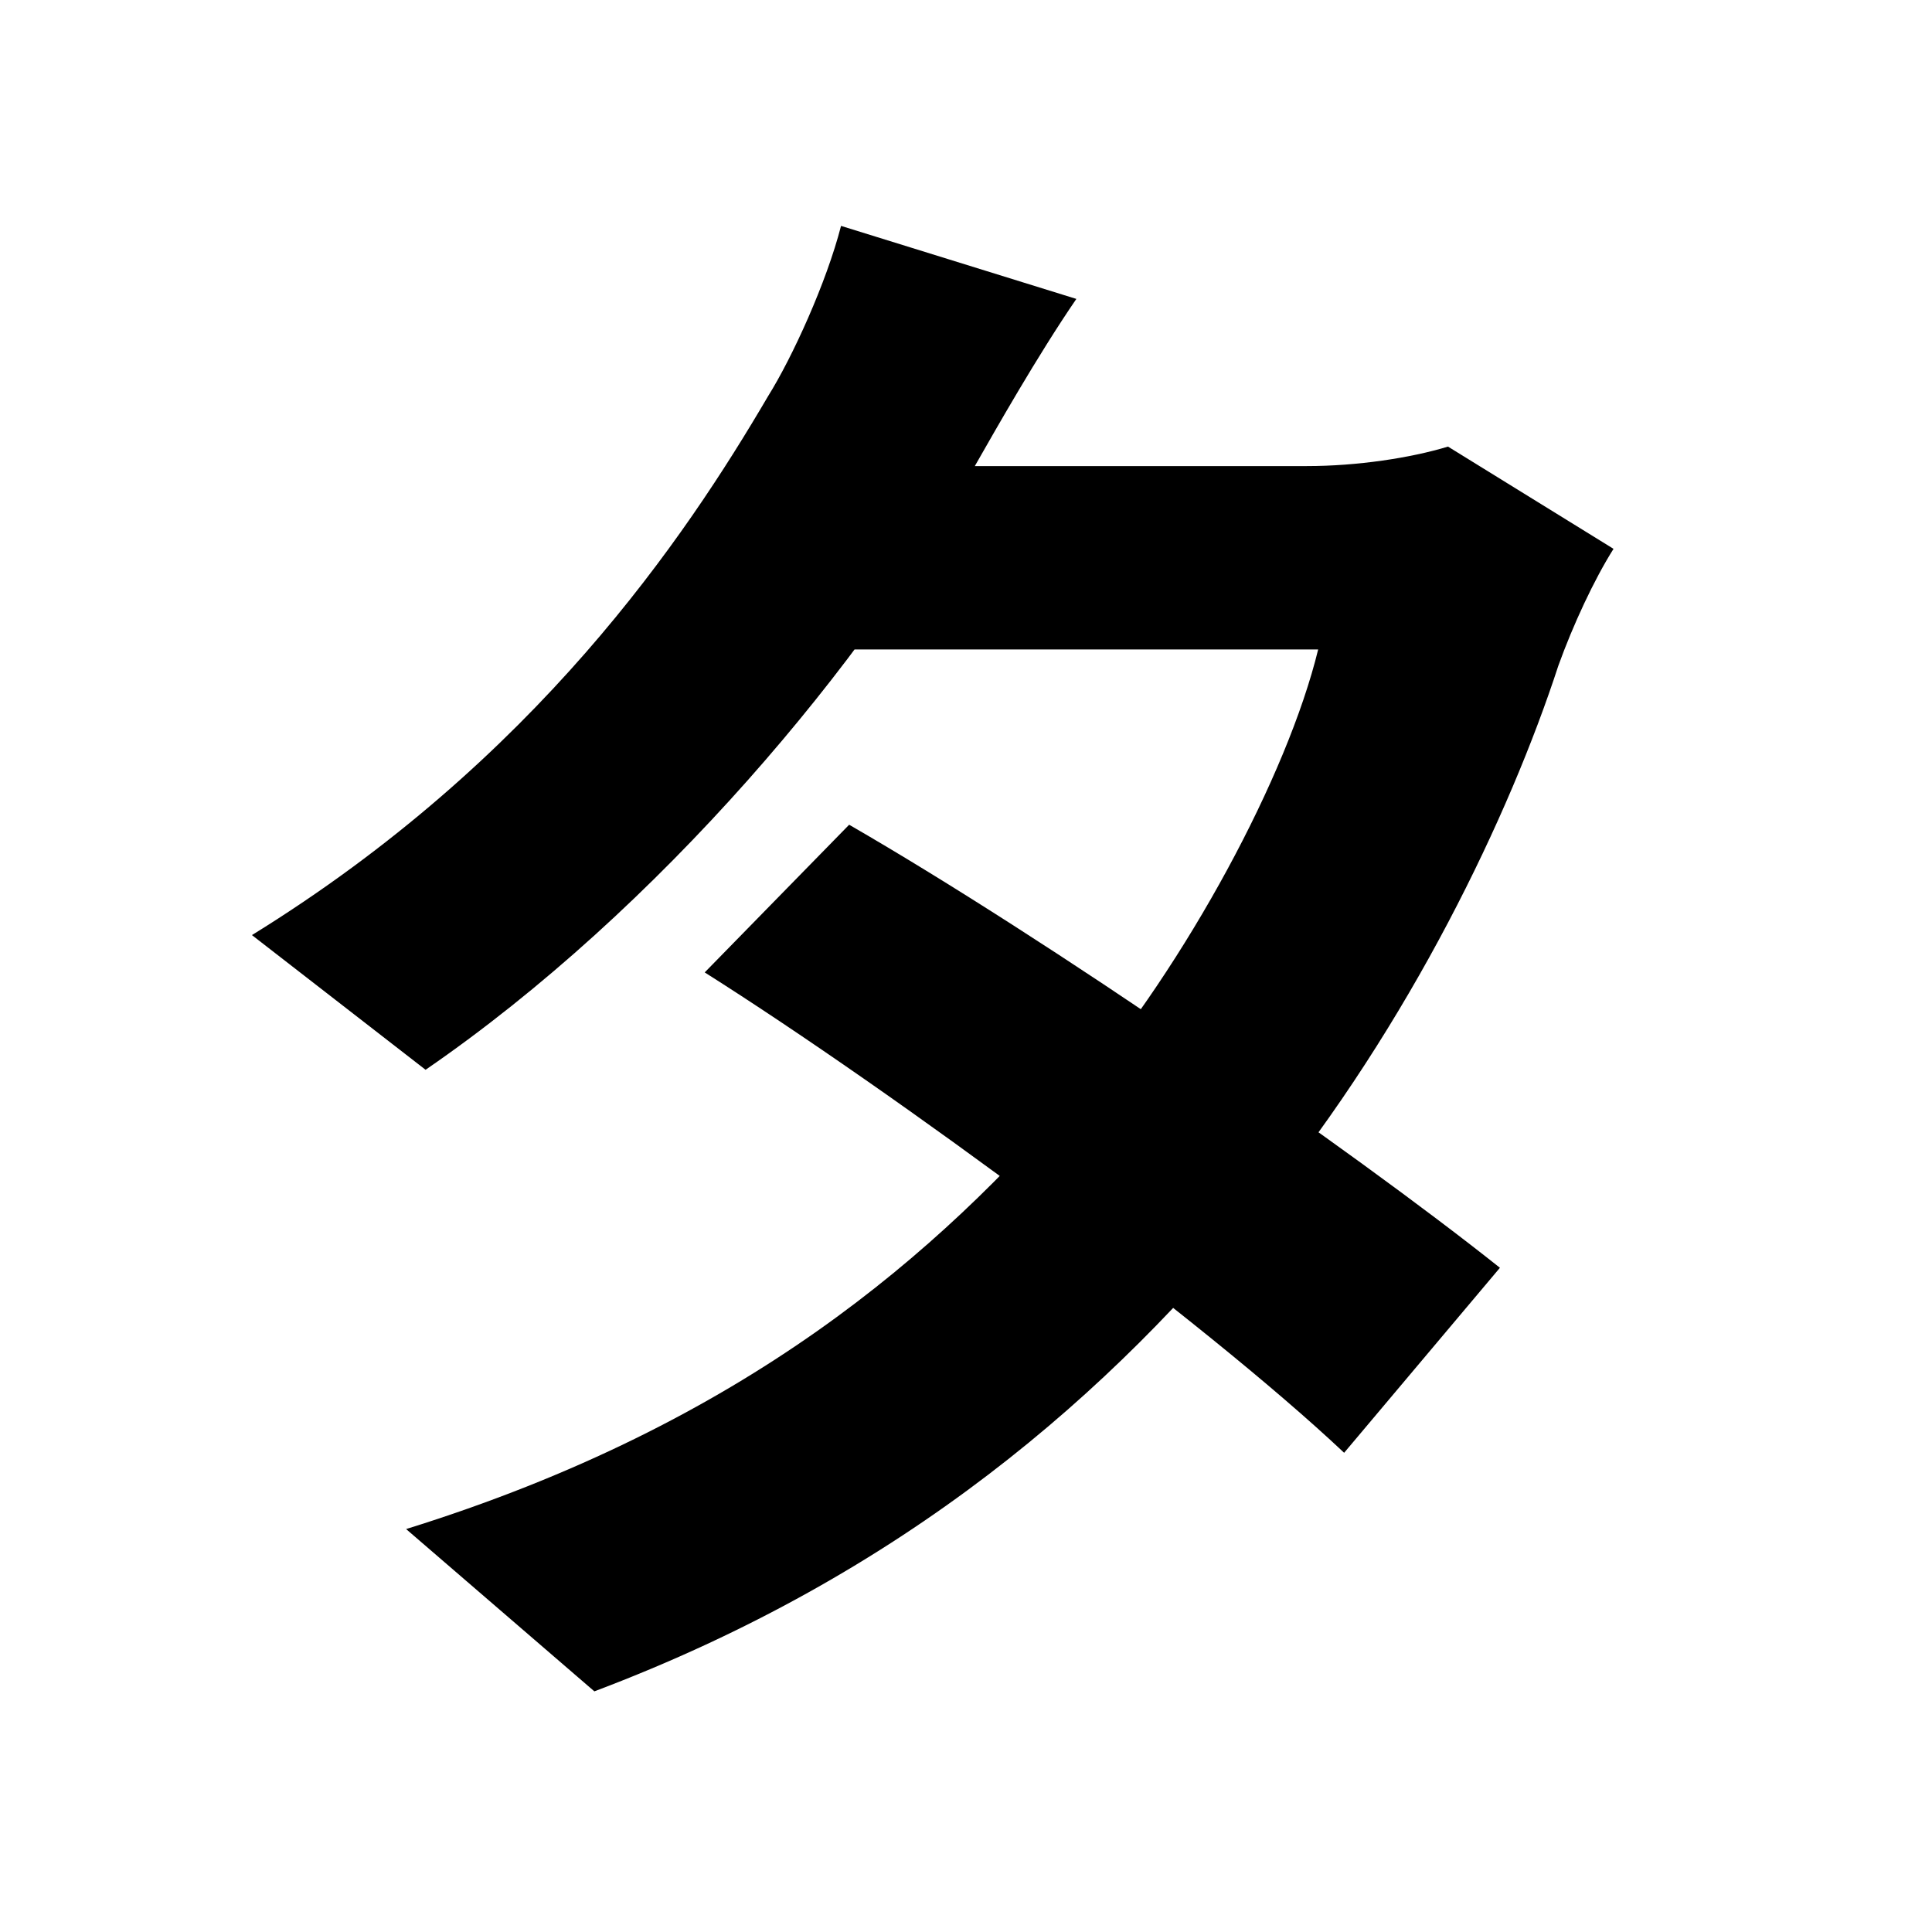 <svg width="100" height="100" viewBox="0 0 100 100" fill="none" xmlns="http://www.w3.org/2000/svg">
<path d="M43.952 42.688L36.476 50.332C46.304 56.548 62.264 68.308 69.572 75.196L77.636 65.62C69.824 59.404 54.284 48.652 43.952 42.688ZM83.516 28.408L74.948 23.116C73.016 23.704 70.244 24.124 67.64 24.124H43.7L39.836 33.616H68.228C66.632 40.168 61.424 49.828 55.796 56.464C48.572 64.864 38.576 73.684 21.02 79.144L30.764 87.544C46.808 81.496 57.56 72.088 65.456 62.26C73.016 52.936 78.14 42.184 80.66 34.456C81.416 32.356 82.508 30.004 83.516 28.408ZM55.712 15.472L43.532 11.692C42.776 14.632 41.012 18.496 39.752 20.512C35.468 27.82 27.74 39.328 13.04 48.4L22.028 55.372C34.124 47.056 44.876 34.204 50.504 24.04C51.512 22.276 53.696 18.412 55.712 15.472Z" fill="black"/>
</svg>
